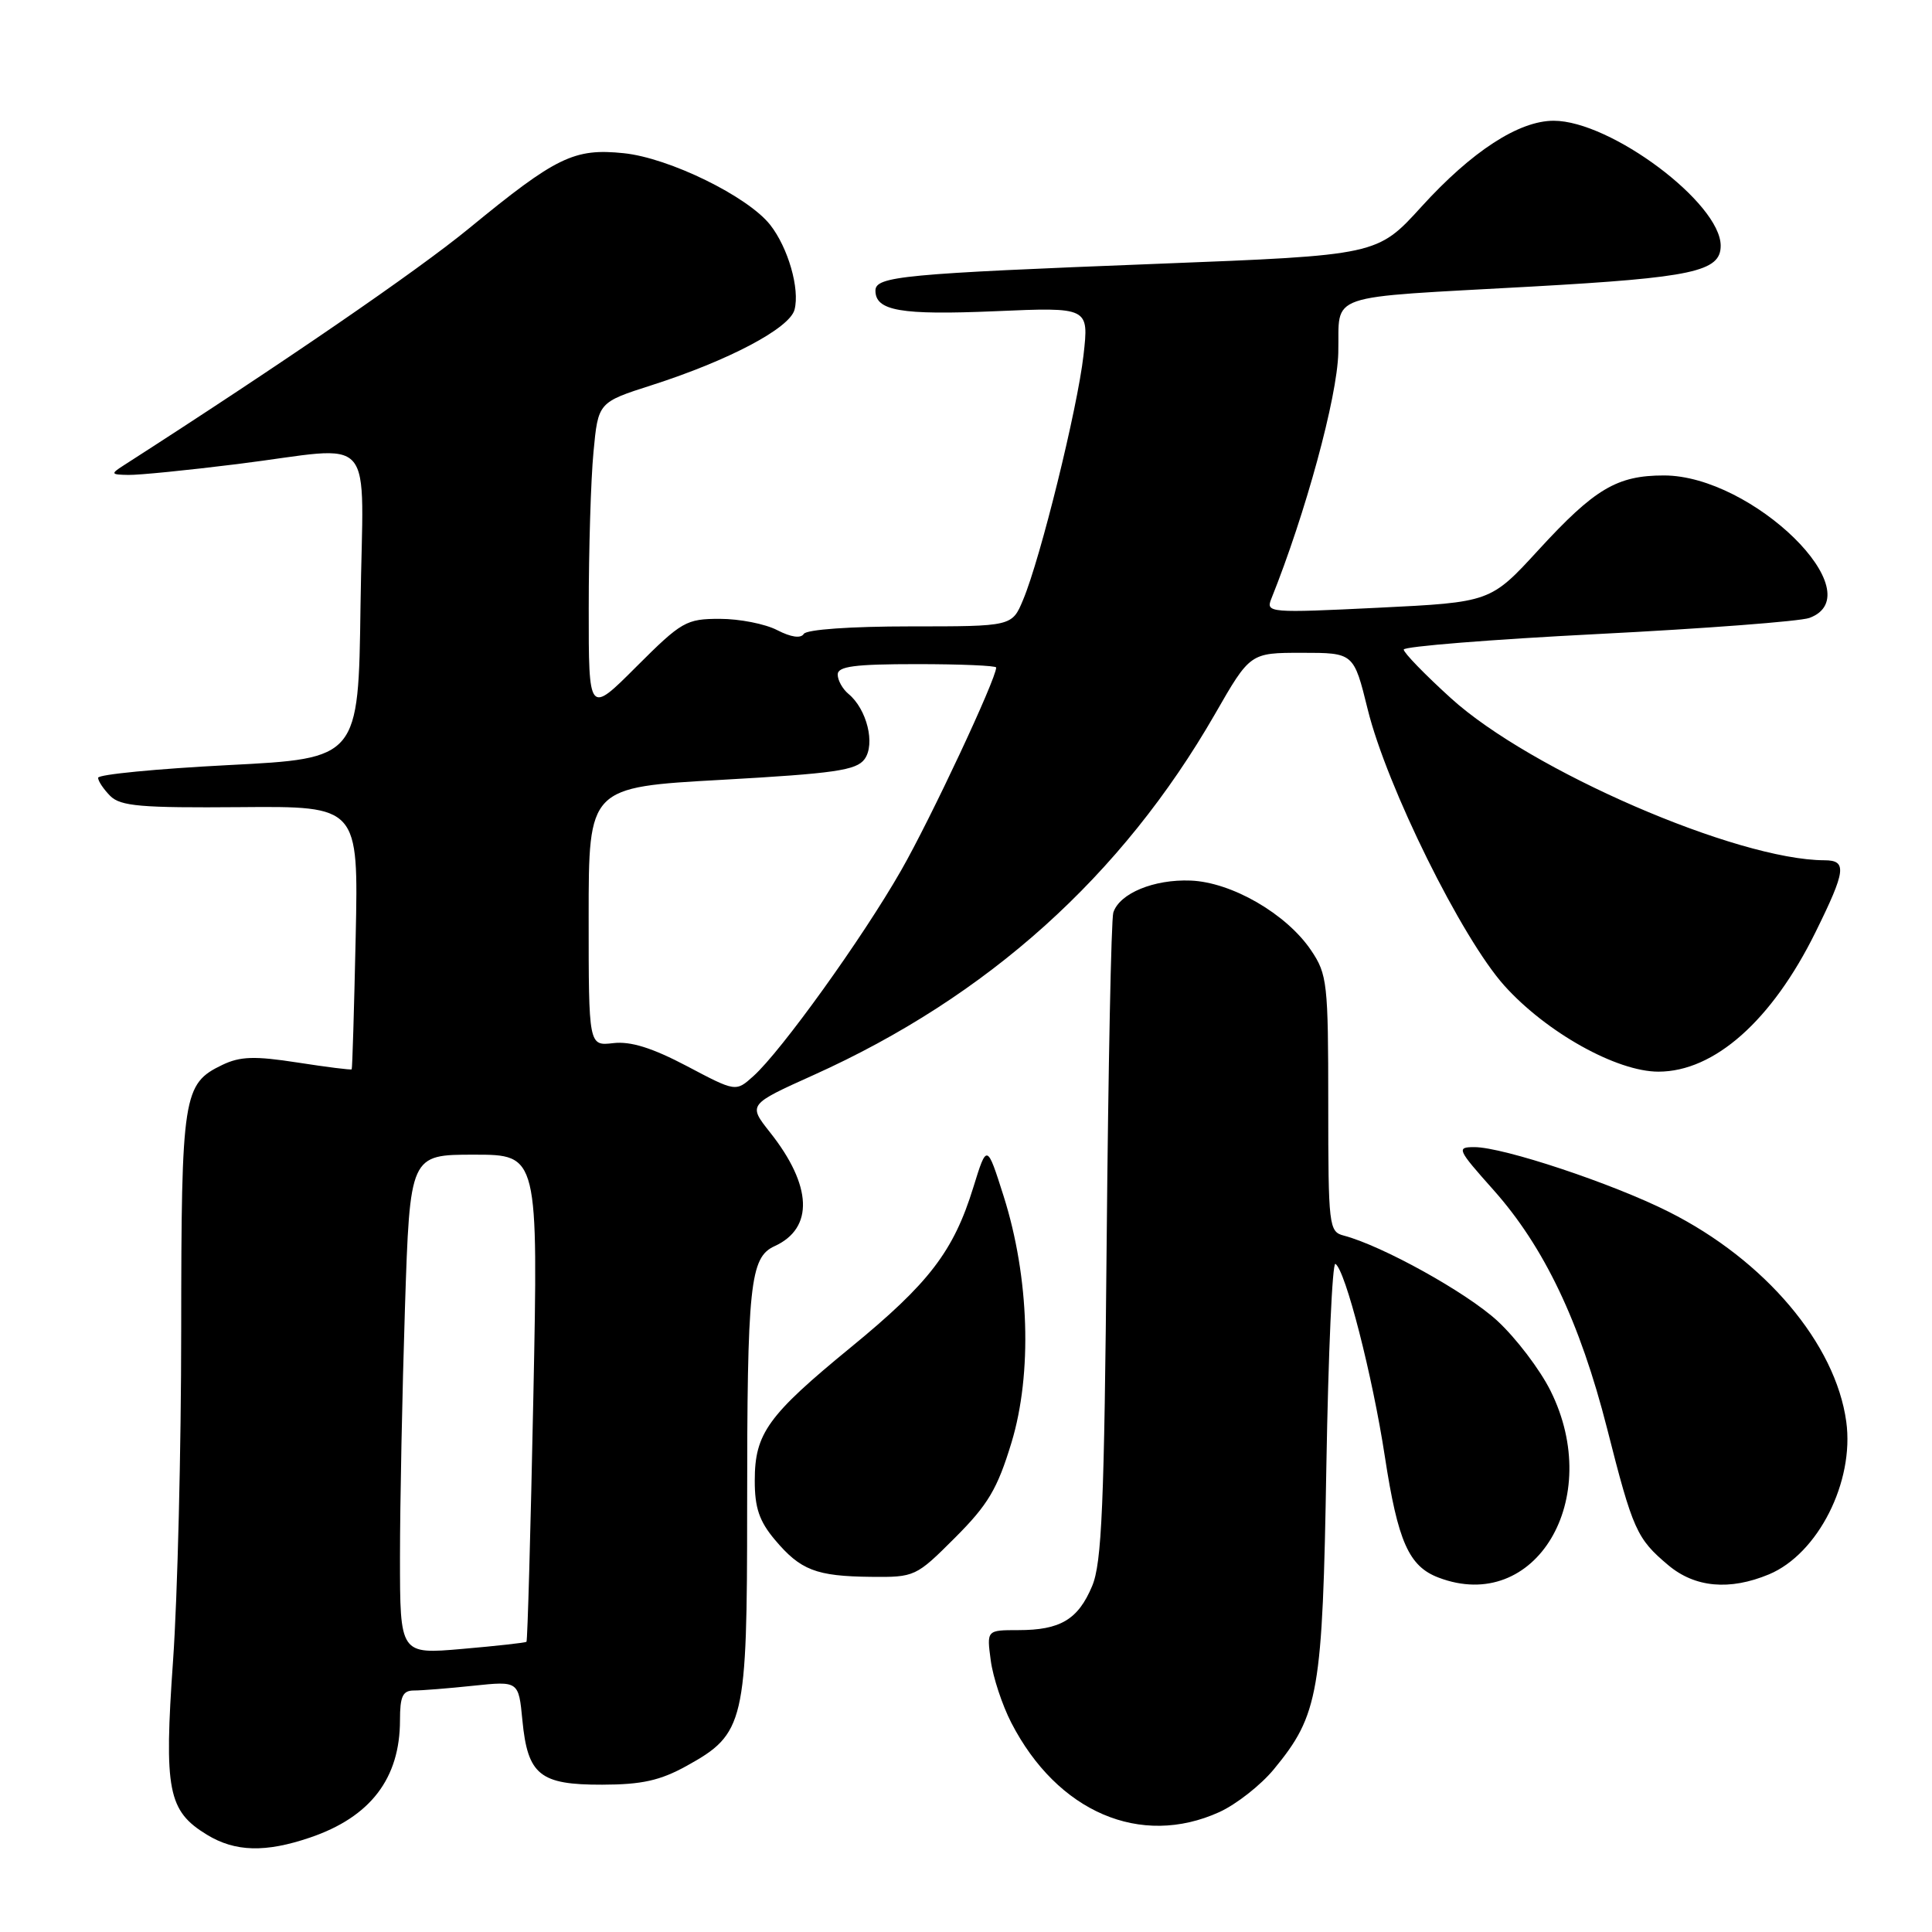 <?xml version="1.0" encoding="UTF-8" standalone="no"?>
<!DOCTYPE svg PUBLIC "-//W3C//DTD SVG 1.1//EN" "http://www.w3.org/Graphics/SVG/1.1/DTD/svg11.dtd" >
<svg xmlns="http://www.w3.org/2000/svg" xmlns:xlink="http://www.w3.org/1999/xlink" version="1.1" viewBox="0 0 256 256">
 <g >
 <path fill="currentColor"
d=" M 41.10 243.48 C 49.09 240.76 53.00 235.65 53.00 227.93 C 53.00 224.77 53.36 224.00 54.85 224.00 C 55.87 224.00 59.41 223.72 62.71 223.37 C 68.72 222.74 68.72 222.74 69.22 227.95 C 69.92 235.20 71.53 236.50 79.79 236.48 C 85.05 236.47 87.48 235.93 91.00 233.98 C 98.66 229.74 99.00 228.32 99.00 199.89 C 99.00 170.13 99.37 166.61 102.64 165.12 C 107.86 162.74 107.63 157.10 102.03 150.04 C 99.12 146.36 99.12 146.36 107.80 142.45 C 130.89 132.05 148.65 116.08 160.99 94.62 C 165.65 86.50 165.65 86.50 172.51 86.50 C 179.38 86.50 179.38 86.50 181.23 94.00 C 183.75 104.23 193.70 124.34 199.35 130.62 C 204.91 136.80 214.22 142.00 219.75 142.00 C 227.16 142.00 234.79 135.22 240.56 123.53 C 244.60 115.34 244.77 114.00 241.75 113.99 C 230.14 113.96 202.79 102.09 192.25 92.51 C 188.81 89.39 186.00 86.49 186.00 86.07 C 186.00 85.66 197.59 84.73 211.75 84.01 C 225.91 83.29 238.51 82.33 239.75 81.88 C 248.28 78.74 232.22 63.00 220.48 63.00 C 214.26 63.00 211.31 64.75 203.86 72.87 C 197.50 79.80 197.50 79.80 182.59 80.53 C 168.26 81.23 167.72 81.19 168.44 79.38 C 172.99 68.06 177.19 52.66 177.33 46.76 C 177.53 38.69 175.06 39.53 203.00 37.97 C 224.29 36.78 228.00 35.98 228.00 32.56 C 228.00 26.91 213.41 16.00 205.87 16.00 C 201.25 16.00 195.02 20.05 188.34 27.40 C 182.50 33.82 182.50 33.82 153.50 34.95 C 119.61 36.27 116.00 36.61 116.00 38.51 C 116.00 41.19 119.38 41.77 131.82 41.24 C 144.29 40.70 144.29 40.70 143.57 47.07 C 142.77 54.12 137.88 73.97 135.57 79.47 C 134.10 83.00 134.10 83.00 120.61 83.00 C 112.73 83.00 106.86 83.41 106.50 84.00 C 106.11 84.62 104.82 84.44 102.99 83.50 C 101.40 82.67 97.98 82.00 95.38 82.00 C 90.92 82.00 90.32 82.35 84.33 88.33 C 78.00 94.67 78.00 94.67 78.01 80.58 C 78.01 72.84 78.29 63.53 78.64 59.90 C 79.26 53.31 79.26 53.31 86.38 51.03 C 96.57 47.76 104.64 43.50 105.28 41.03 C 106.00 38.27 104.43 32.82 102.05 29.79 C 99.08 26.02 88.67 20.92 82.65 20.30 C 76.07 19.62 73.71 20.77 62.16 30.25 C 55.27 35.91 37.49 48.11 16.35 61.69 C 14.64 62.79 14.69 62.89 17.00 62.93 C 18.38 62.96 24.88 62.31 31.46 61.49 C 50.25 59.15 48.09 56.66 47.77 80.25 C 47.50 100.50 47.50 100.50 30.25 101.38 C 20.76 101.87 13.00 102.62 13.00 103.06 C 13.00 103.50 13.73 104.58 14.61 105.47 C 15.98 106.83 18.69 107.06 31.86 106.95 C 47.50 106.82 47.50 106.82 47.13 124.16 C 46.92 133.70 46.69 141.59 46.60 141.69 C 46.52 141.80 43.29 141.39 39.42 140.79 C 33.74 139.91 31.83 139.97 29.47 141.10 C 24.25 143.61 24.03 145.03 24.01 176.17 C 24.01 191.94 23.52 211.68 22.93 220.05 C 21.72 237.24 22.25 239.96 27.42 243.11 C 31.15 245.39 35.18 245.50 41.10 243.48 Z  M 161.57 240.11 C 163.81 239.09 167.06 236.54 168.79 234.44 C 174.75 227.21 175.25 224.30 175.75 194.26 C 176.01 179.27 176.54 167.22 176.95 167.47 C 178.27 168.29 181.86 182.26 183.50 193.00 C 185.23 204.29 186.68 207.55 190.62 209.04 C 203.44 213.92 212.60 198.62 205.45 184.28 C 204.05 181.47 200.88 177.30 198.41 175.02 C 194.33 171.26 183.15 165.06 178.05 163.72 C 176.09 163.21 176.00 162.48 176.00 146.24 C 176.00 130.28 175.87 129.10 173.73 125.93 C 170.48 121.10 163.21 116.89 157.76 116.68 C 152.89 116.49 148.33 118.38 147.52 120.92 C 147.24 121.81 146.85 141.42 146.64 164.51 C 146.32 199.51 146.00 207.11 144.71 210.17 C 142.85 214.60 140.50 216.00 134.93 216.00 C 130.74 216.00 130.74 216.00 131.28 220.02 C 131.57 222.22 132.80 225.94 134.00 228.27 C 140.10 240.11 151.13 244.85 161.57 240.11 Z  M 234.40 208.61 C 240.90 205.89 245.73 196.34 244.64 188.38 C 243.22 178.04 233.86 166.97 221.10 160.56 C 213.65 156.81 199.19 152.00 195.37 152.00 C 192.96 152.00 193.08 152.27 197.87 157.65 C 204.61 165.21 209.35 175.16 212.95 189.29 C 216.37 202.77 216.87 203.87 221.05 207.39 C 224.59 210.37 229.19 210.78 234.40 208.61 Z  M 126.55 203.75 C 130.93 199.37 132.16 197.29 134.03 191.14 C 136.80 182.00 136.40 169.27 132.99 158.51 C 130.77 151.52 130.77 151.52 128.97 157.33 C 126.35 165.81 123.12 170.02 112.76 178.51 C 101.74 187.54 100.01 189.94 100.01 196.17 C 100.00 199.78 100.61 201.57 102.67 204.02 C 106.07 208.06 108.13 208.86 115.40 208.94 C 121.22 209.00 121.38 208.92 126.55 203.75 Z  M 53.00 206.35 C 53.00 199.28 53.30 184.39 53.66 173.25 C 54.32 153.00 54.32 153.00 62.82 153.00 C 71.32 153.00 71.32 153.00 70.67 185.16 C 70.31 202.85 69.90 217.43 69.76 217.55 C 69.61 217.67 65.79 218.10 61.25 218.49 C 53.00 219.21 53.00 219.21 53.00 206.35 Z  M 91.01 141.26 C 86.41 138.84 83.56 137.95 81.26 138.22 C 78.00 138.60 78.00 138.60 78.00 121.45 C 78.00 104.31 78.00 104.31 95.64 103.33 C 110.57 102.49 113.47 102.08 114.56 100.59 C 116.01 98.60 114.87 93.96 112.42 91.94 C 111.64 91.29 111.00 90.14 111.00 89.38 C 111.00 88.29 113.25 88.00 121.50 88.00 C 127.28 88.00 132.00 88.20 132.00 88.45 C 132.00 89.96 123.32 108.50 119.40 115.34 C 114.29 124.29 103.51 139.29 99.83 142.59 C 97.50 144.69 97.50 144.69 91.01 141.26 Z "/>
</g>
</svg>